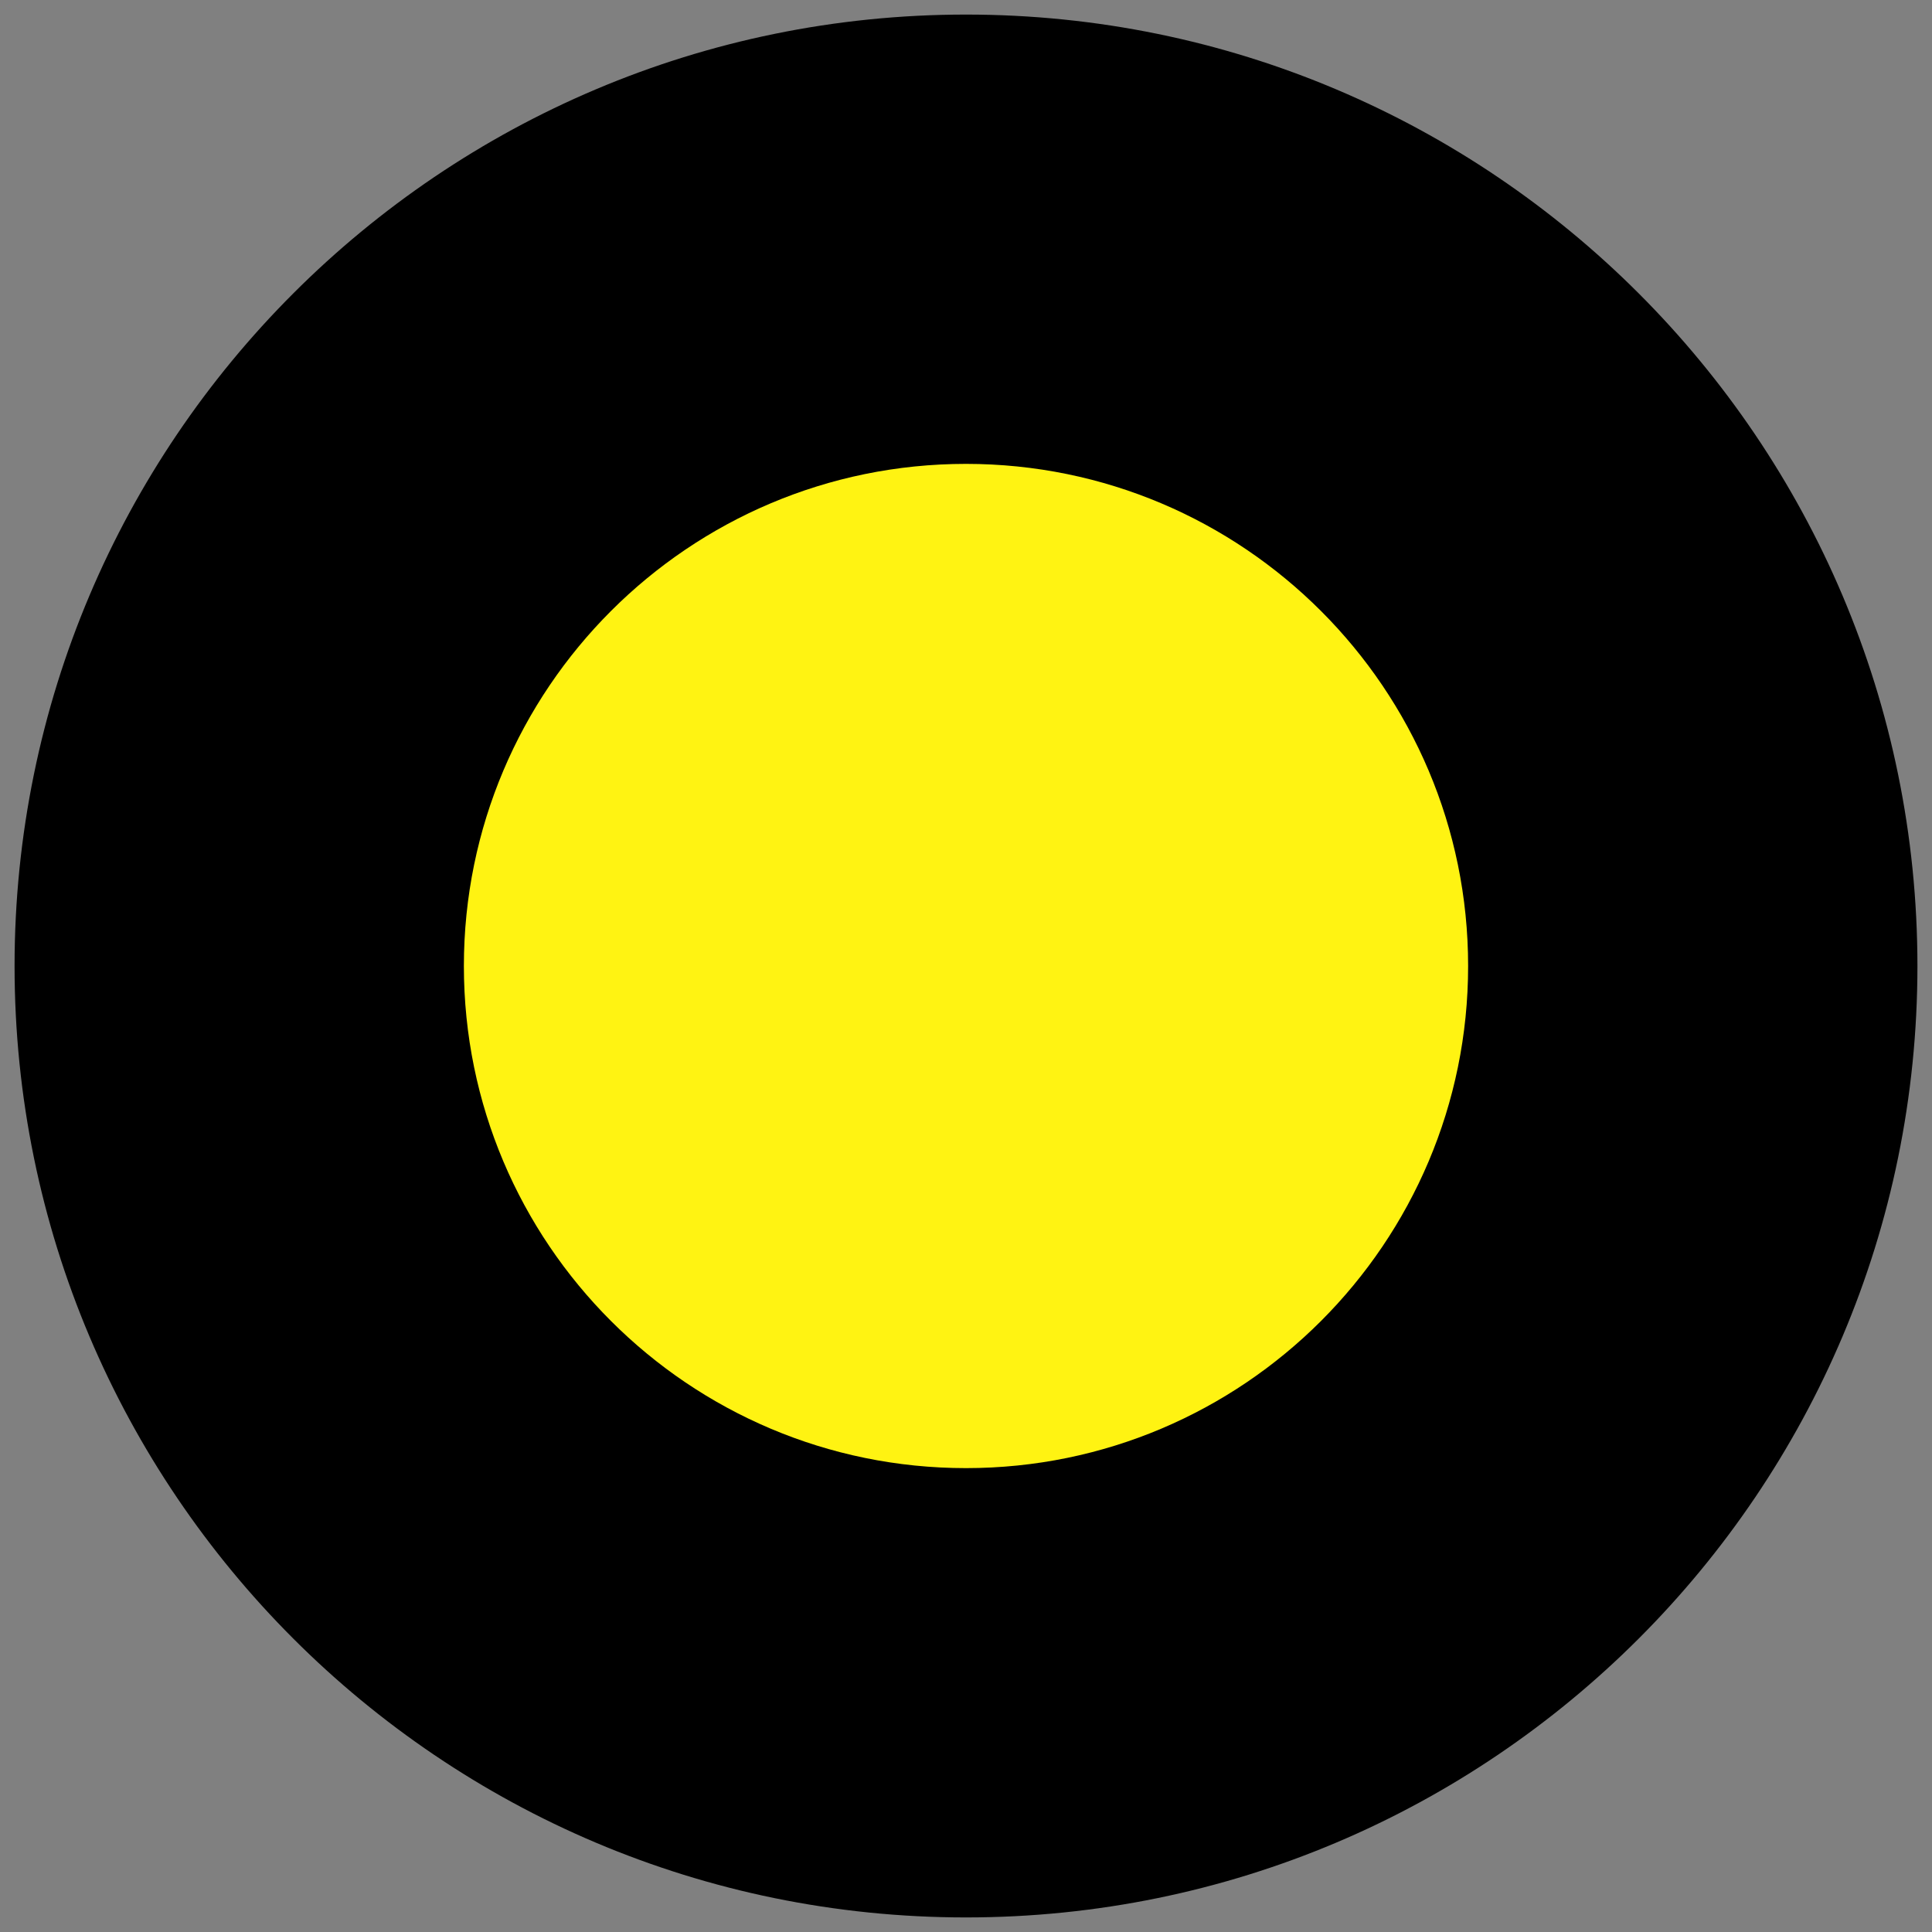 <?xml version="1.0" encoding="UTF-8" standalone="no" ?>
<!DOCTYPE svg PUBLIC "-//W3C//DTD SVG 1.1//EN" "http://www.w3.org/Graphics/SVG/1.1/DTD/svg11.dtd">
<svg xmlns="http://www.w3.org/2000/svg" xmlns:xlink="http://www.w3.org/1999/xlink" version="1.1" width="640" height="640" viewBox="0 0 640 640" xml:space="preserve">
<rect x="0" y="0" width="640" height="640" fill="#808080" stroke="none"/>
<desc>Created with Fabric.js 5.3.0</desc>
<defs>
</defs>
<g transform="matrix(1.387 0 0 1.387 320 320)" id="3ECX-Dw0a2YvMeJz1mNST"  >
<path style="stroke: rgb(64,190,196); stroke-width: 0; stroke-dasharray: none; stroke-linecap: butt; stroke-dashoffset: 0; stroke-linejoin: miter; stroke-miterlimit: 4; fill: rgb(0,0,0); fill-rule: nonzero; opacity: 1;"  transform=" translate(0, 0)" d="M 0 -227.234 C 125.433 -227.234 227.234 -125.433 227.234 0 C 227.234 125.433 125.433 227.234 0 227.234 C -125.433 227.234 -227.234 125.433 -227.234 0 C -227.234 -125.433 -125.433 -227.234 0 -227.234 z" stroke-linecap="round" />
</g>
<g transform="matrix(0.732 0 0 0.732 320 320)" id="EZb8S5rEMAhNvacRSuwJM"  >
<path style="stroke: rgb(64,190,196); stroke-width: 0; stroke-dasharray: none; stroke-linecap: butt; stroke-dashoffset: 0; stroke-linejoin: miter; stroke-miterlimit: 4; fill: rgb(255,243,18); fill-rule: nonzero; opacity: 1;"  transform=" translate(0, 0)" d="M 0 -227.234 C 125.433 -227.234 227.234 -125.433 227.234 0 C 227.234 125.433 125.433 227.234 0 227.234 C -125.433 227.234 -227.234 125.433 -227.234 0 C -227.234 -125.433 -125.433 -227.234 0 -227.234 z" stroke-linecap="round" />
</g>
</svg>